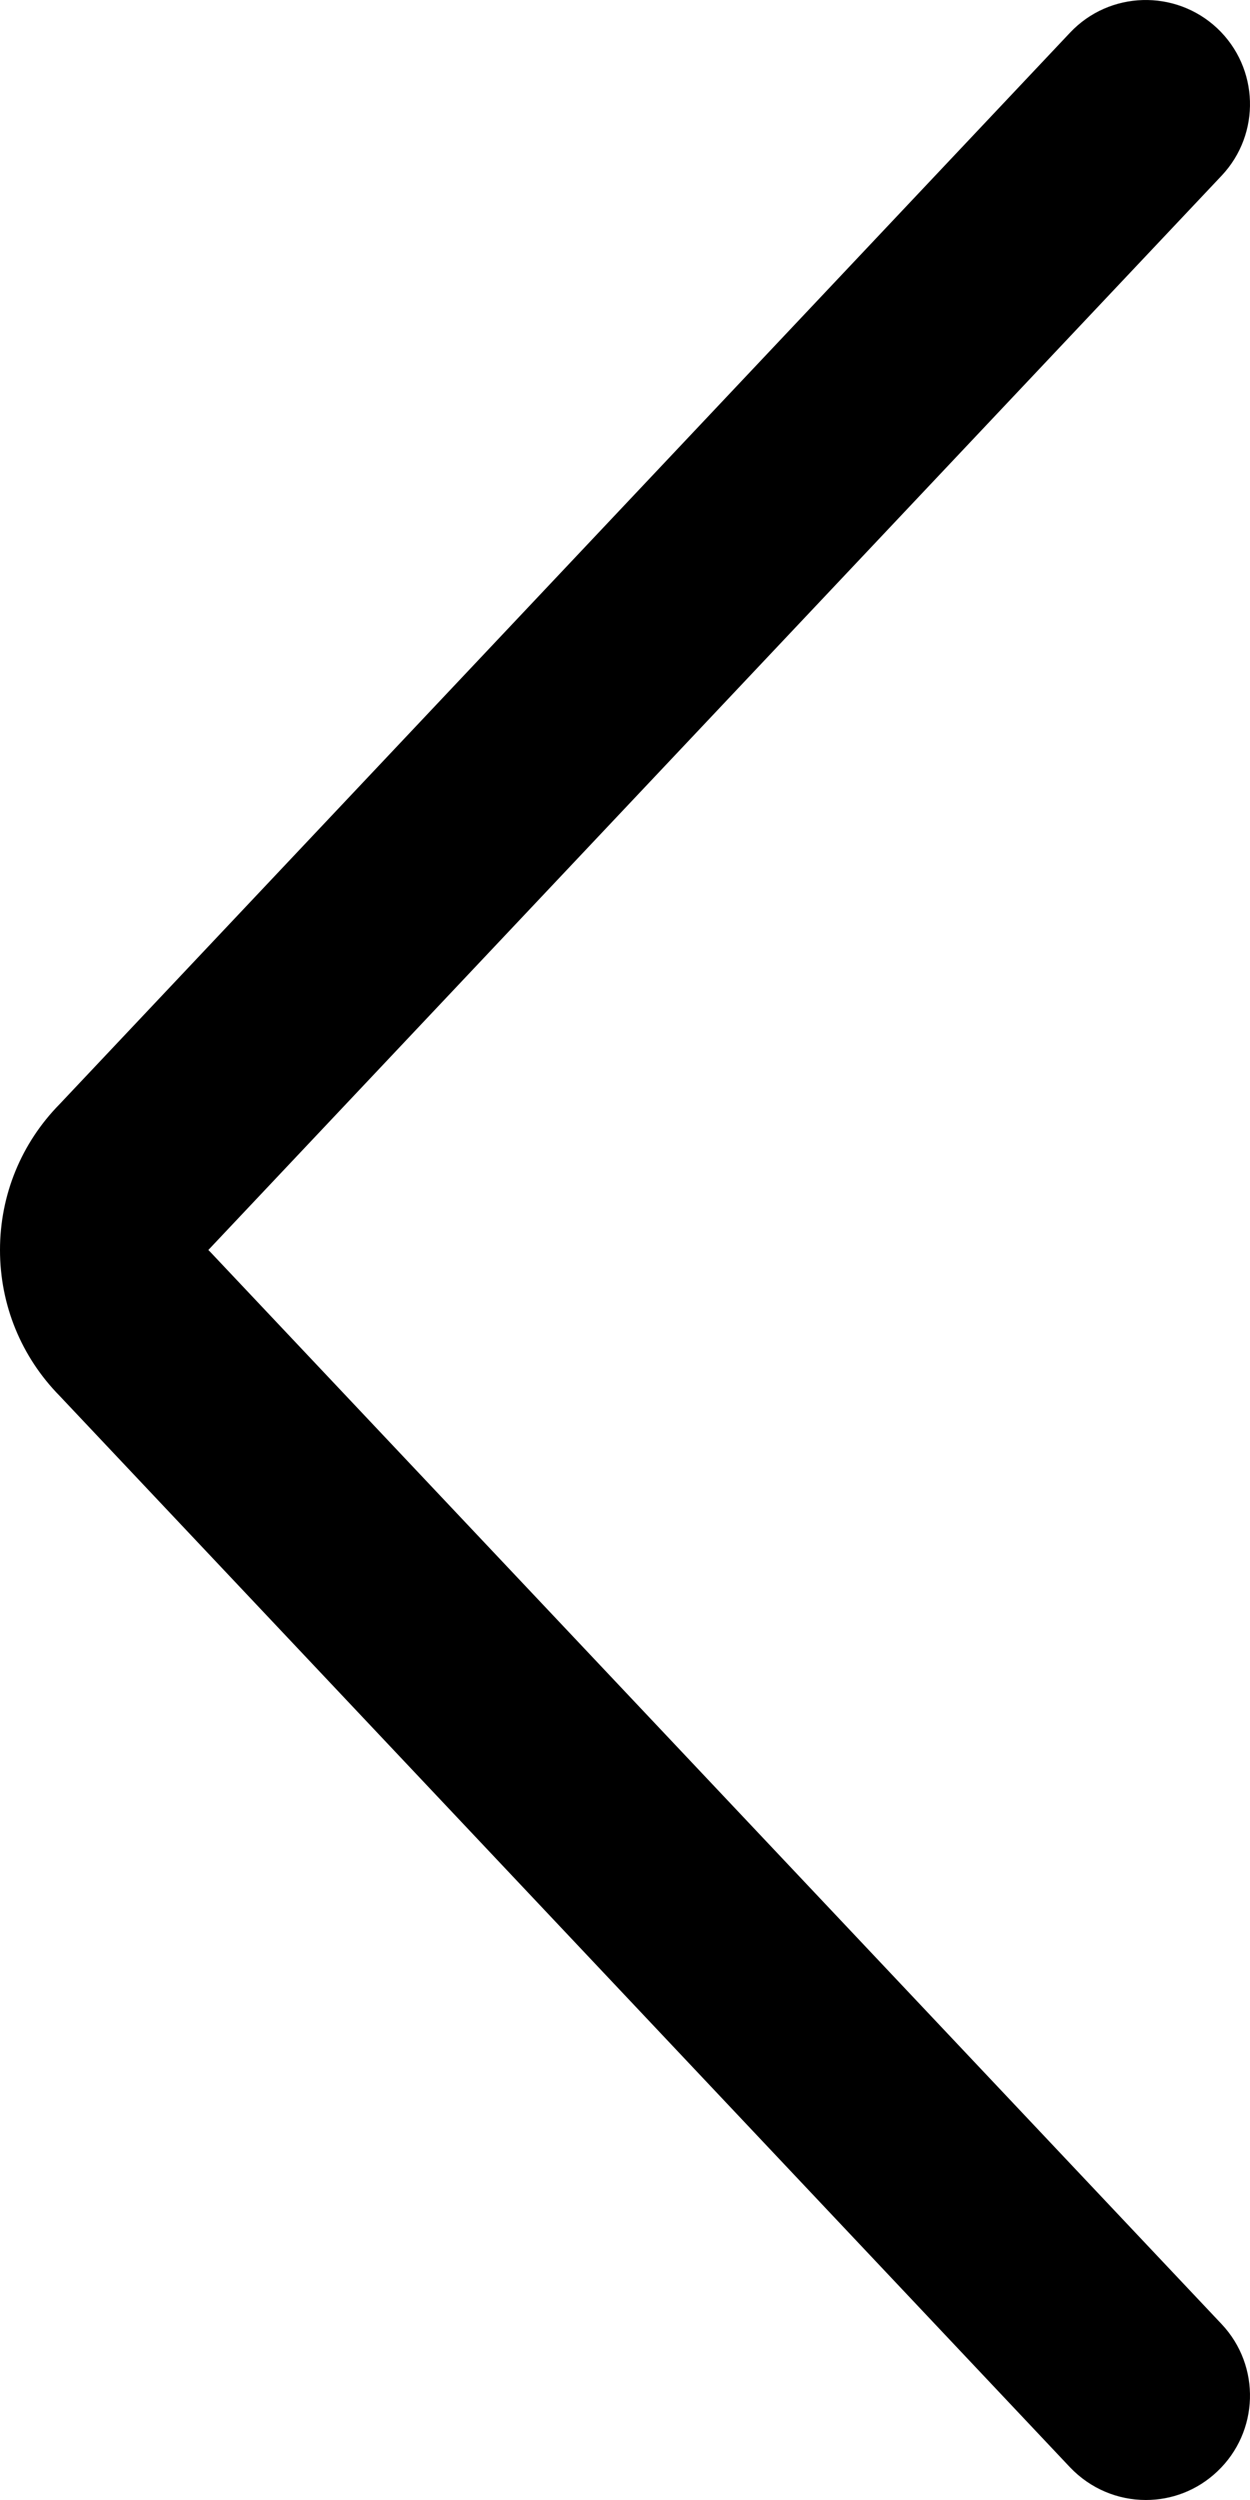 <svg width="6" height="12" viewBox="0 0 6 12" fill="none" xmlns="http://www.w3.org/2000/svg">
<path id="Union" d="M5.5 12C5.367 12 5.235 11.947 5.136 11.843L0.287 6.701C0.102 6.513 0 6.264 0 6C0 5.736 0.102 5.487 0.287 5.299L5.136 0.157C5.325 -0.044 5.642 -0.053 5.843 0.136C6.044 0.326 6.053 0.642 5.864 0.843L1 6L1.01 6.01L5.864 11.156C6.053 11.357 6.044 11.673 5.843 11.863C5.746 11.955 5.623 12 5.5 12Z" fill="currentColor"/>
</svg>
